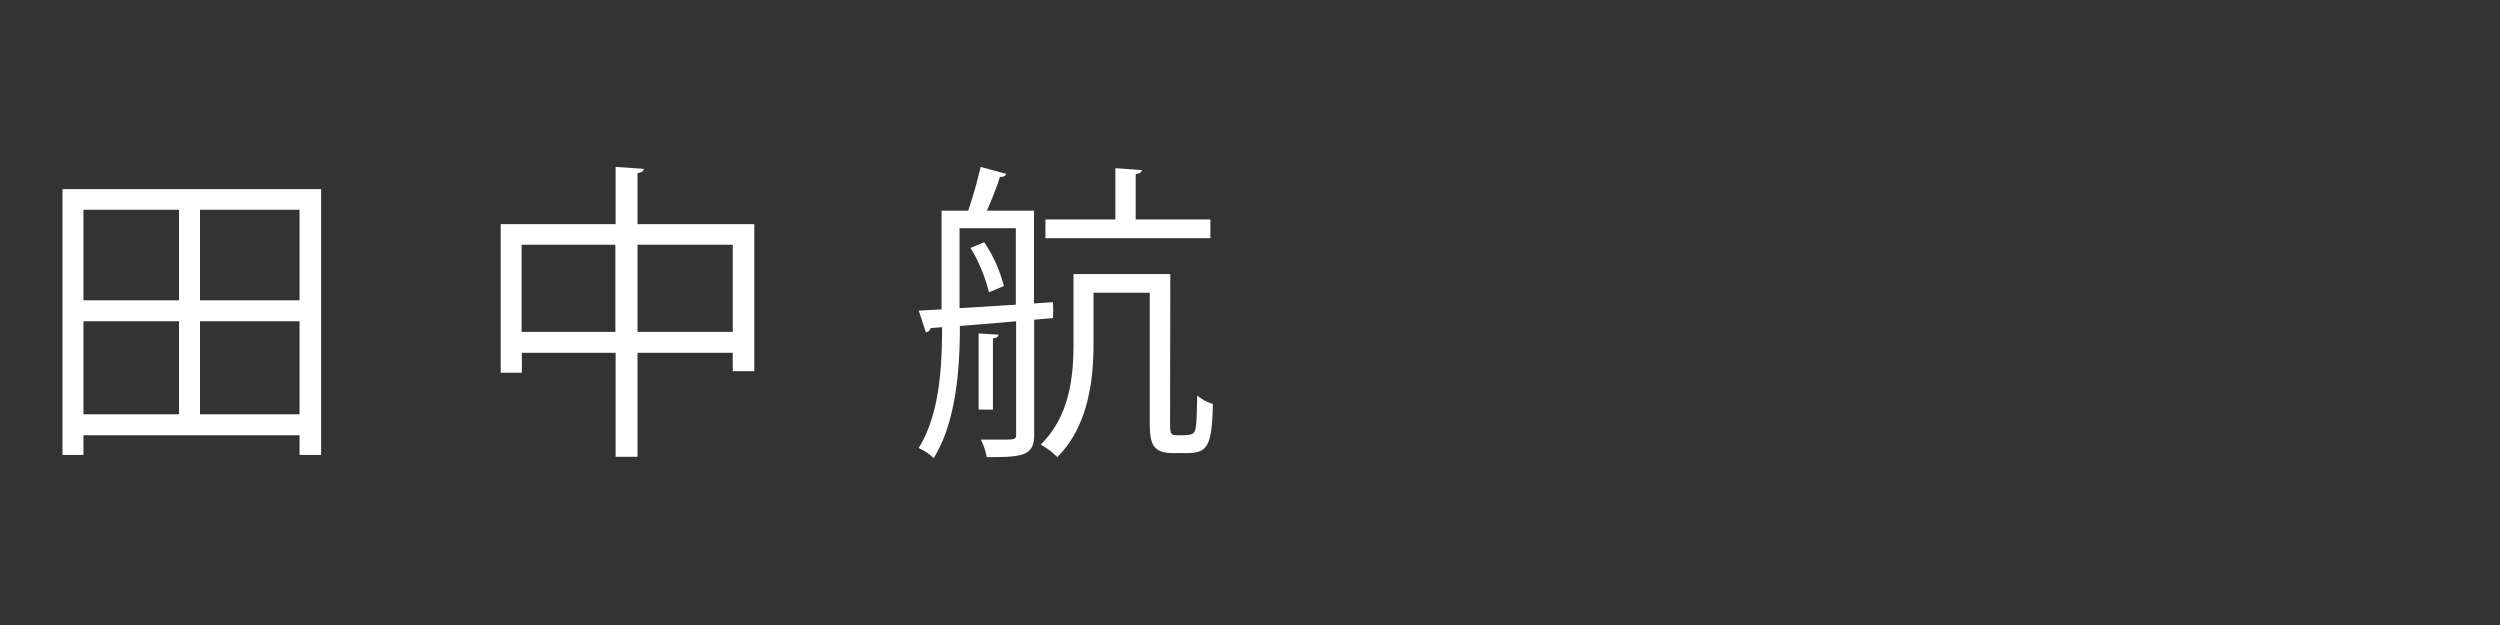 <svg xmlns="http://www.w3.org/2000/svg" viewBox="0 0 400 100"><rect x="0" y="0" width="400" height="100" fill="#333333" stroke="none"/><defs><style>.cls-1{isolation:isolate;}.cls-2{fill:#fff;}.cls-3{fill:none;}</style></defs><title>田中航</title><g id="レイヤー_2" data-name="レイヤー 2"><g id="レイヤー_1-2" data-name="レイヤー 1"><g class="cls-1"><path class="cls-2" d="M10,30.26H51.38V72.79H47.93V69.64H13.35v3.15H10Zm18.64,3.3H13.35V48.05H28.64ZM13.35,51.4V66.29H28.64V51.4Zm34.58-3.35V33.56H32V48.05ZM32,66.29H47.93V51.4H32Z"/><path class="cls-2" d="M102,35.86h18.69V59.39h-3.45V56.45H102V73.09H98.5V56.45h-15v3.19H80.11V35.86H98.5V26.71l4.5.3c0,.35-.35.6-1,.7ZM83.46,53.1h15V39.16h-15Zm18.54,0h15.24V39.16H102Z"/><path class="cls-2" d="M168.47,48.35a21,21,0,0,1,0,2.55l-3,.25V69.54c0,3.45-1.9,3.6-7.59,3.6a10.08,10.08,0,0,0-.95-2.8c1.14,0,2.19,0,3,0,2.5,0,2.65,0,2.65-.9V51.4c-3.2.3-6.34.55-9,.75,0,6.35-.5,15.29-4.2,21.14a8.75,8.75,0,0,0-2.4-1.6c3.4-5.45,3.75-13.19,3.75-19.34l-1.85.15a.76.76,0,0,1-.75.65L147,49.7l3.65-.2V33.71h4.25a68.29,68.29,0,0,0,2-7l4.09,1.1c-.1.35-.45.5-1,.5a53.8,53.8,0,0,1-2.09,5.4h7.54V48.55ZM153.53,36.51V49.3c2.8-.15,5.89-.35,9-.55V36.51Zm3.95,2.25a22.67,22.67,0,0,1,3.14,7c-1.4.6-1.89.8-2.39,1a25.11,25.11,0,0,0-2.95-7.09Zm2.29,14.79c-.05.3-.3.55-.9.6V65.54h-2.29V53.35Zm27.44,13.64c0,2.15,0,2.45,1.15,2.45,2.45,0,2.8,0,3-1.55.1-.75.15-2.5.2-4.8a7.56,7.56,0,0,0,2.5,1.35c-.15,6.7-.85,7.85-4.1,7.85h-2.35c-3.65,0-3.65-2.1-3.65-5.65v-20h-9v8.3c0,5.64-.85,13.09-5.8,18a11.34,11.34,0,0,0-2.65-2c4.7-4.65,5.25-11,5.25-16.19V43.85h15.49Zm6.45-32.08v3H167.27v-3h11.19v-8.2l4.25.3c-.05.3-.3.55-1,.65v7.25Z"/></g><rect class="cls-3" width="400" height="100"/></g></g></svg>